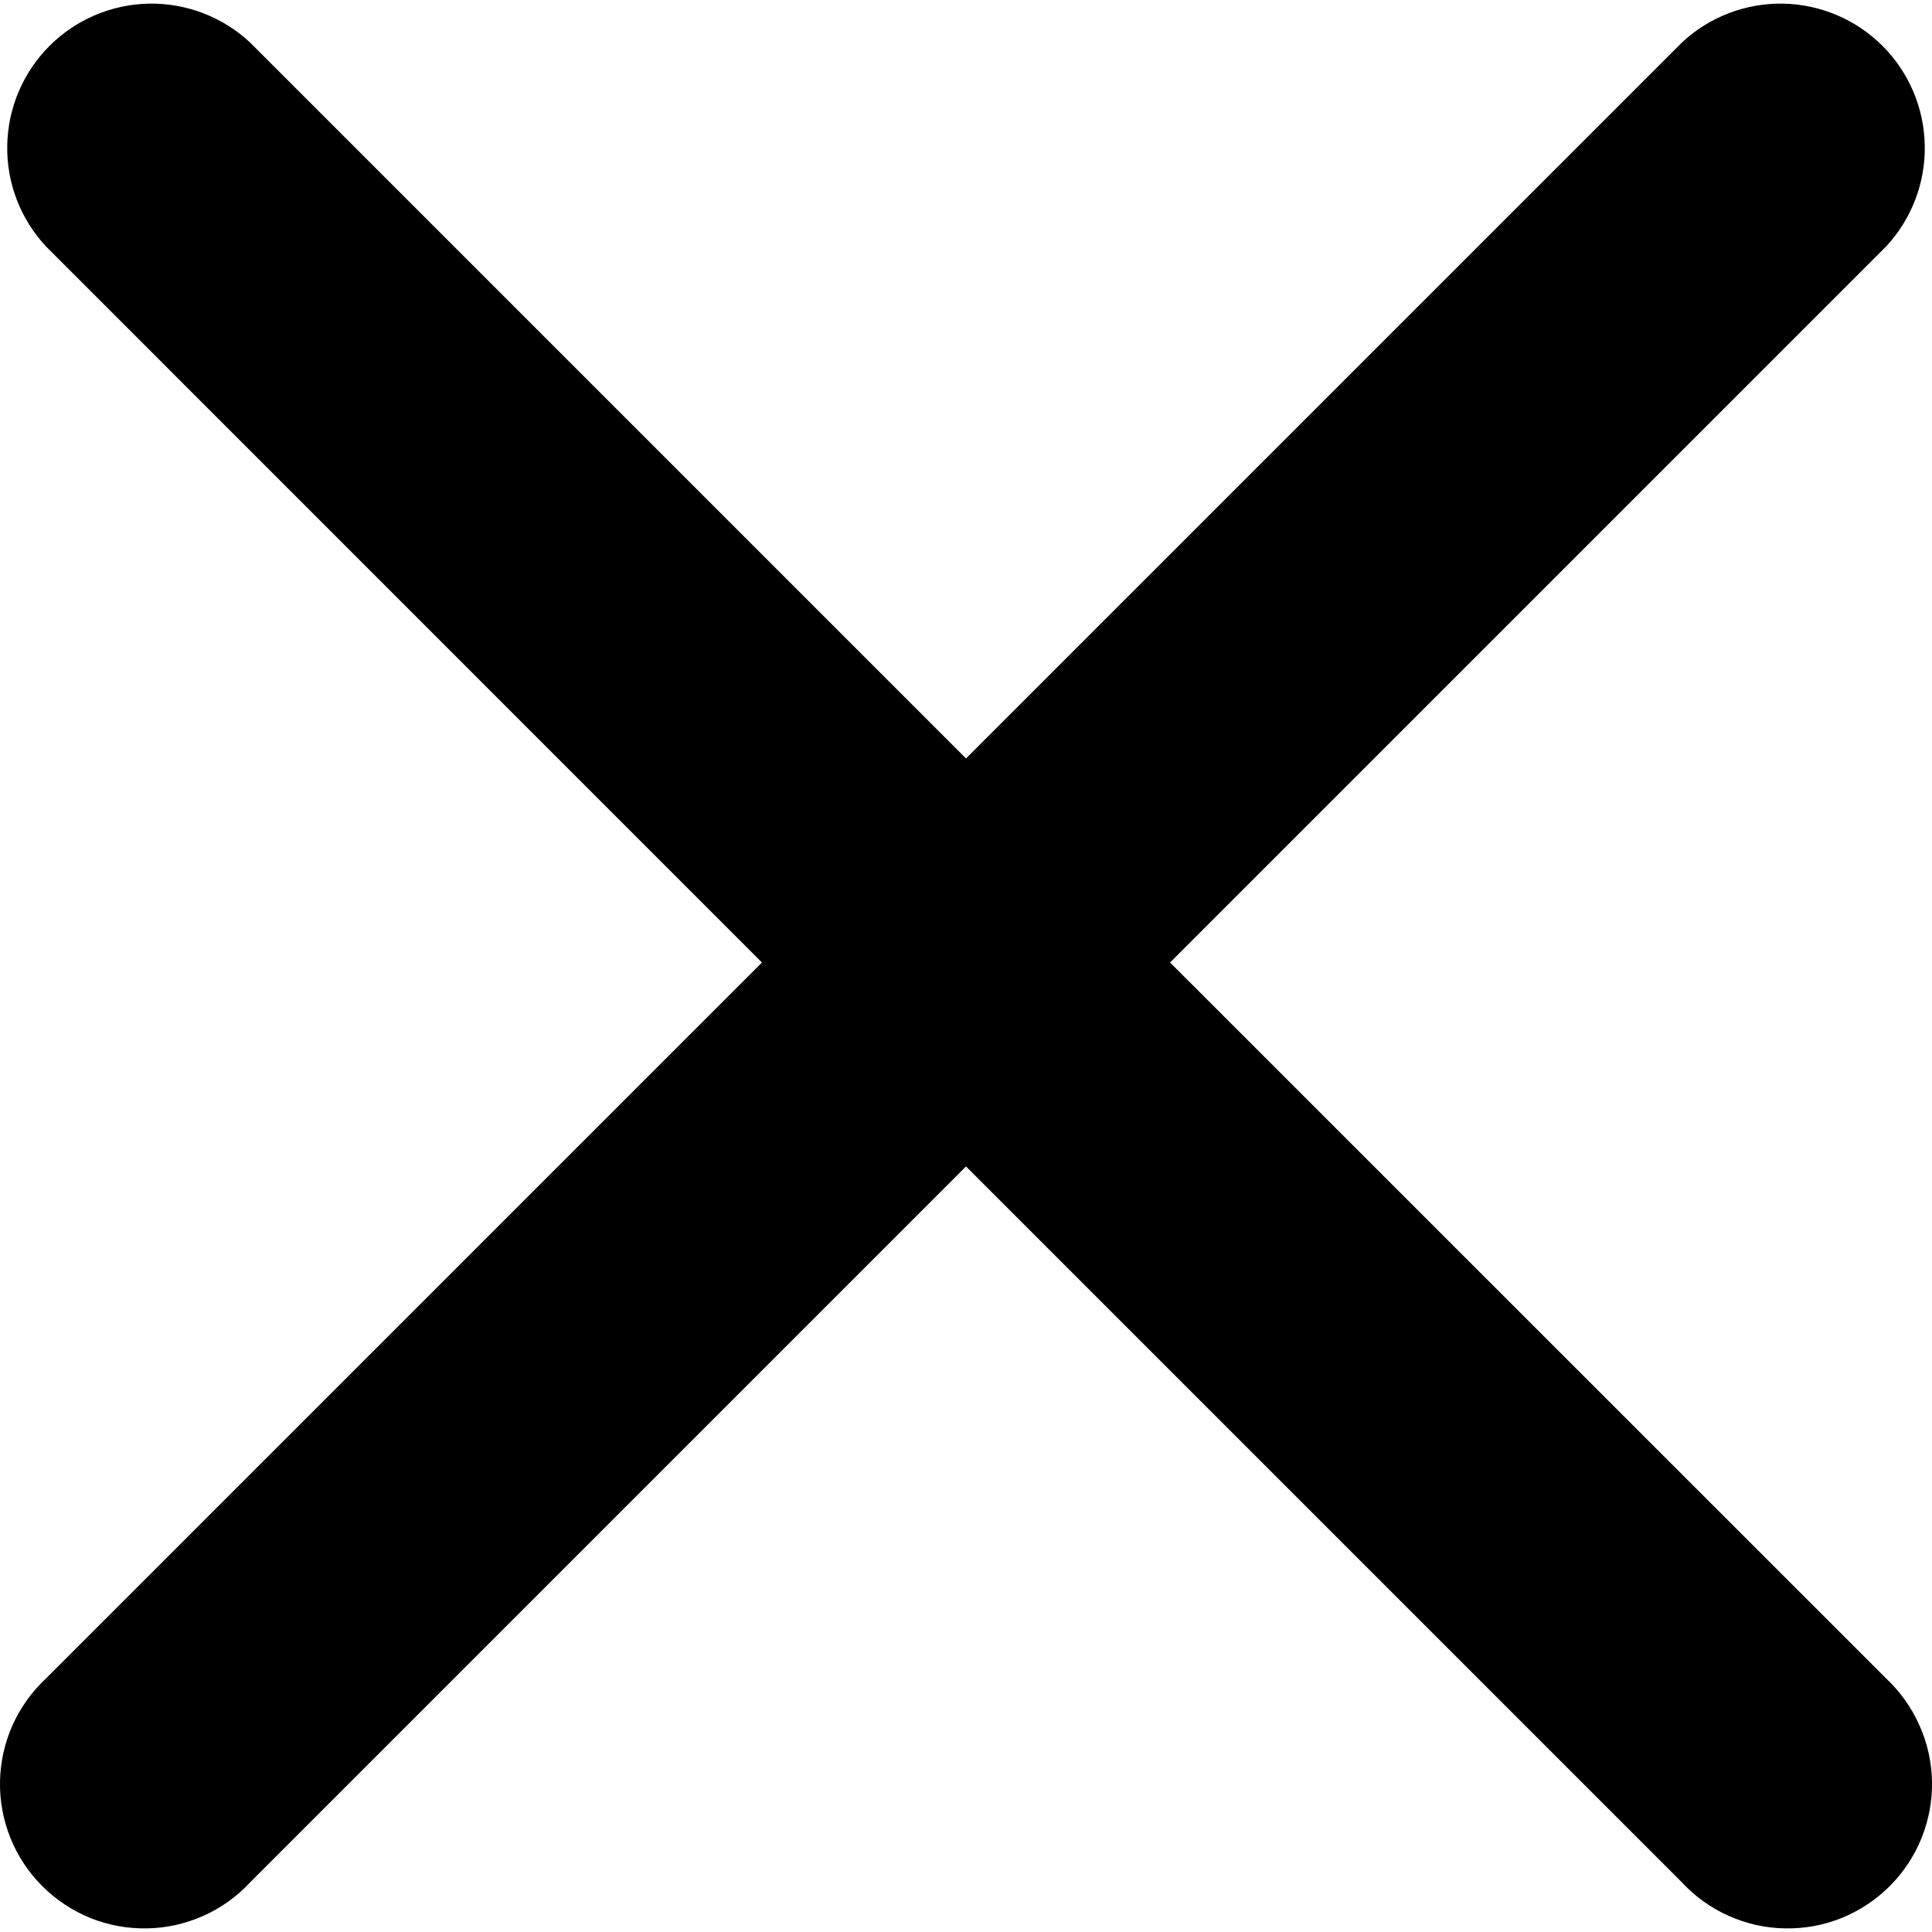 <svg width="16" height="16" viewBox="0 0 16 16" fill="none" xmlns="http://www.w3.org/2000/svg">
<path d="M2.07 0.351C1.844 0.14 1.544 0.025 1.234 0.03C0.924 0.036 0.629 0.161 0.41 0.38C0.191 0.599 0.065 0.895 0.06 1.205C0.054 1.514 0.169 1.814 0.381 2.041L6.31 7.971L0.381 13.9C0.263 14.01 0.169 14.142 0.103 14.289C0.038 14.435 0.003 14.594 0 14.754C-0.003 14.915 0.027 15.074 0.087 15.223C0.147 15.372 0.237 15.507 0.35 15.62C0.464 15.734 0.599 15.823 0.748 15.884C0.897 15.944 1.056 15.973 1.217 15.97C1.377 15.968 1.535 15.932 1.682 15.867C1.829 15.802 1.961 15.708 2.07 15.59L8 9.66L13.93 15.59C14.039 15.708 14.171 15.802 14.318 15.867C14.464 15.932 14.623 15.968 14.783 15.97C14.944 15.973 15.103 15.944 15.252 15.884C15.401 15.823 15.536 15.734 15.65 15.62C15.763 15.507 15.853 15.372 15.913 15.223C15.973 15.074 16.003 14.915 16 14.754C15.997 14.594 15.962 14.435 15.896 14.289C15.831 14.142 15.737 14.01 15.62 13.9L9.69 7.971L15.62 2.041C15.831 1.814 15.946 1.514 15.94 1.205C15.935 0.895 15.809 0.599 15.59 0.38C15.371 0.161 15.076 0.036 14.766 0.03C14.456 0.025 14.156 0.14 13.93 0.351L8 6.281L2.07 0.351Z" fill="black"/>
</svg>
